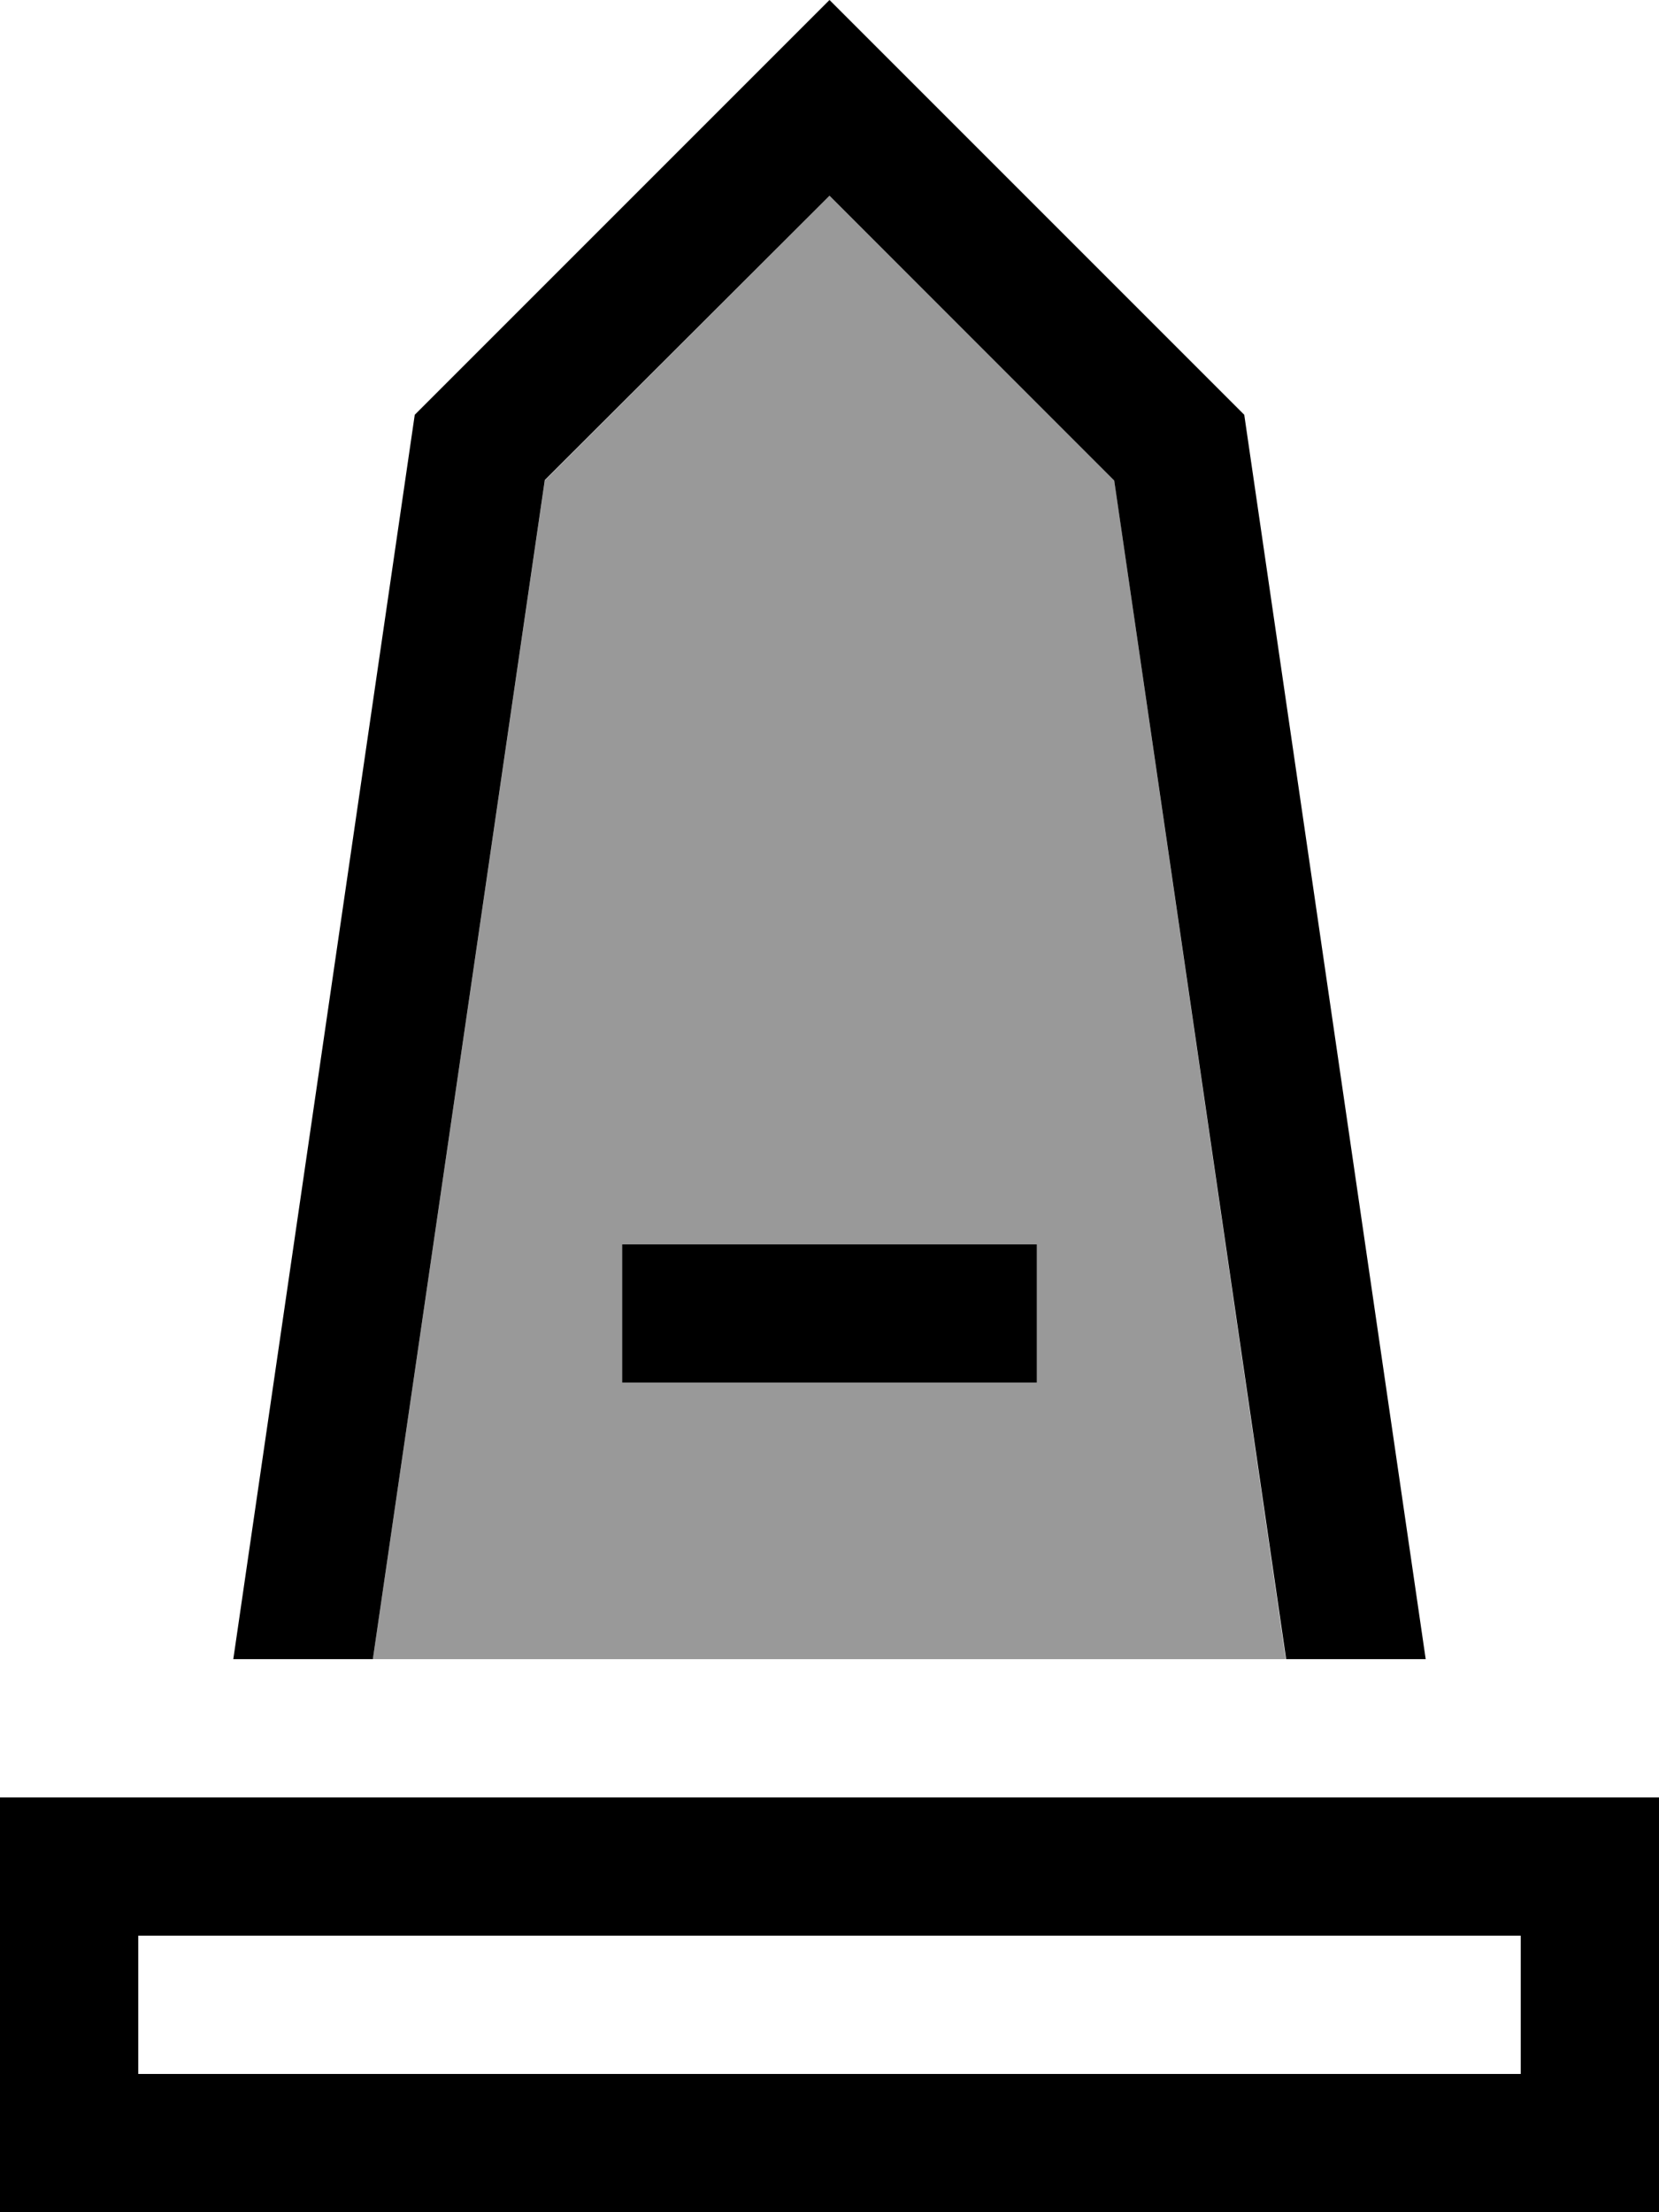 <svg xmlns="http://www.w3.org/2000/svg" viewBox="0 0 384 512"><!--! Font Awesome Pro 6.7.2 by @fontawesome - https://fontawesome.com License - https://fontawesome.com/license (Commercial License) Copyright 2024 Fonticons, Inc. --><defs><style>.fa-secondary{opacity:.4}</style></defs><path class="fa-secondary" d="M86.3 384l211.3 0L257.9 111.1 192 45.3l-65.9 65.9L86.3 384zM144 288l96 0 0 32-96 0 0-32z"/><path class="fa-primary" d="M86.3 384l39.8-272.9L192 45.3l65.9 65.9L297.7 384l32.3 0L288 96 214.6 22.6 192 0 169.4 22.6 96 96 54 384l32.3 0zM240 288l-96 0 0 32 96 0 0-32zM32 480l0-32 320 0 0 32L32 480zM0 416l0 32 0 32 0 32 32 0 320 0 32 0 0-32 0-32 0-32-32 0L32 416 0 416z"/></svg>